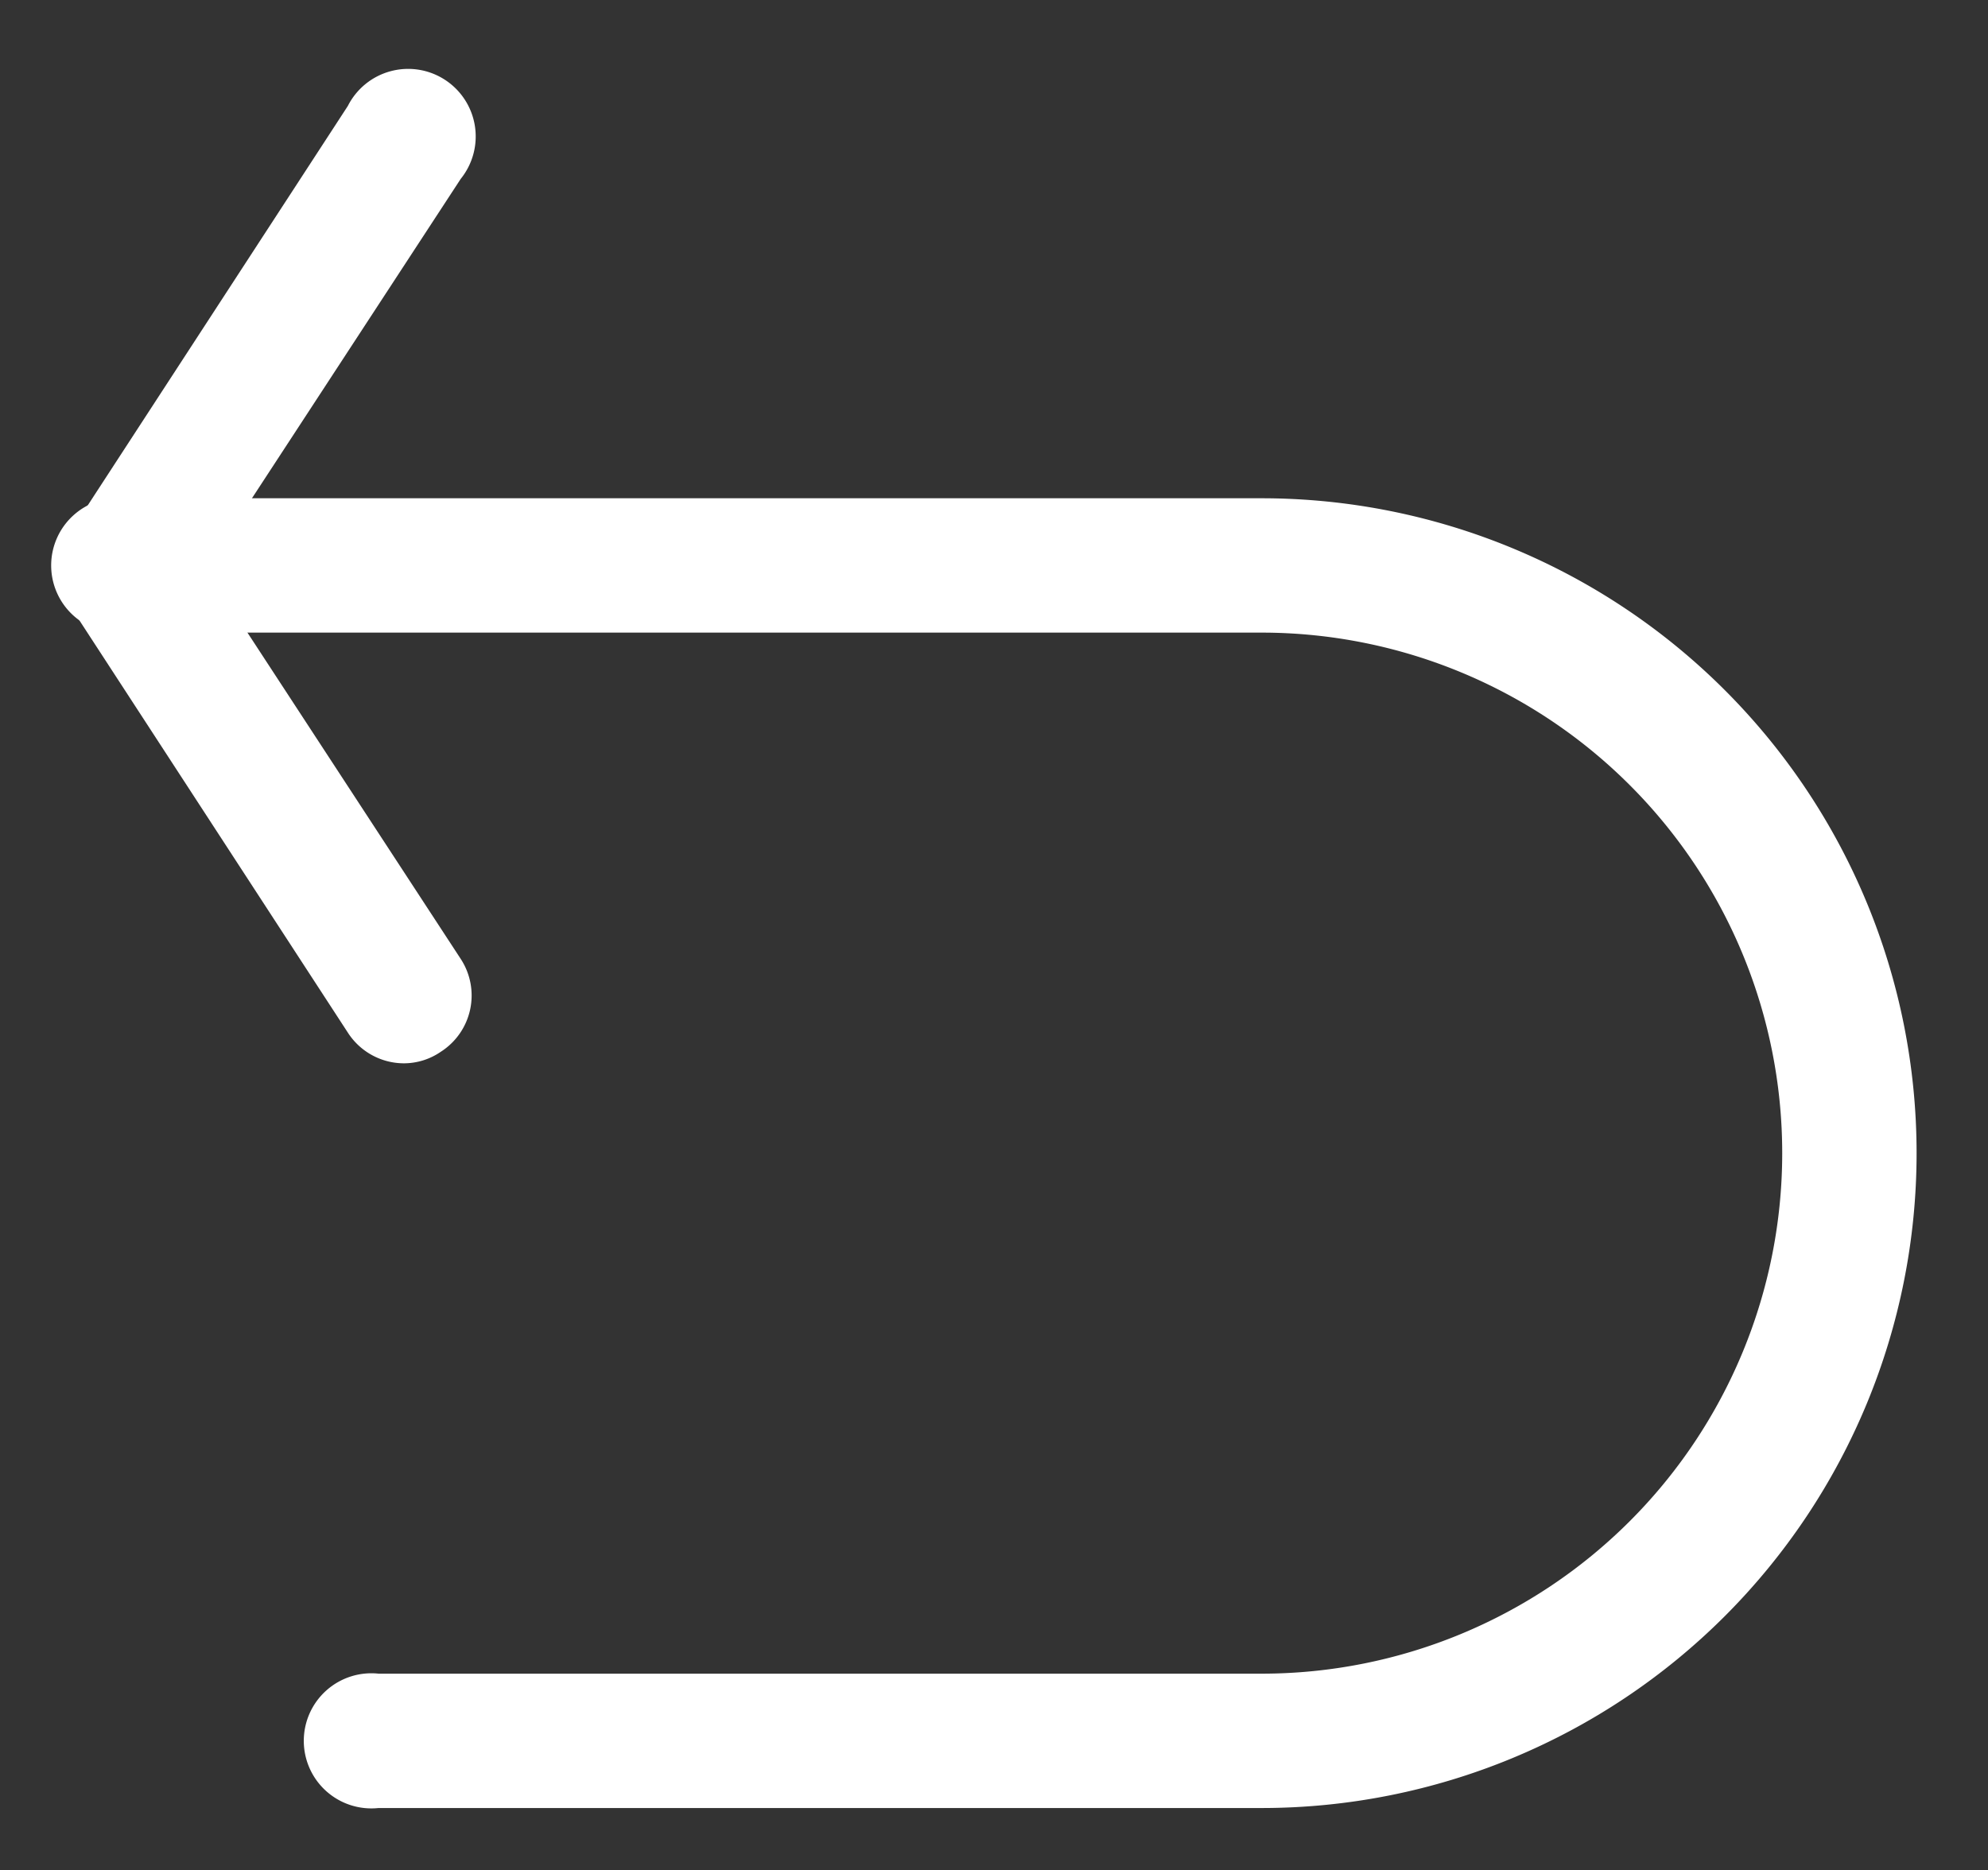 <svg id="Layer_1" data-name="Layer 1" xmlns="http://www.w3.org/2000/svg" viewBox="0 0 25.89 24.36"><rect x="0" y="0" width="25.89" height="24.36" fill="#333333" stroke="none"/><defs><style>.cls-1{fill:#fff;}</style></defs><title>ikony2</title><path class="cls-1" d="M16.43,23.55H4.93a.88.88,0,1,1,0-1.75h11.5a6.78,6.78,0,0,0,0-13.56H1.64a.88.88,0,1,1,0-1.75H16.43a8.53,8.53,0,0,1,0,17.06Z"/><path class="cls-1" d="M5.26,13.85a.87.87,0,0,1-.73-.4L.91,7.89a.86.86,0,0,1,0-.95L4.53,1.38A.88.88,0,1,1,6,2.33L2.68,7.41,6,12.49a.87.87,0,0,1-.26,1.21A.85.85,0,0,1,5.26,13.85Z"/></svg>